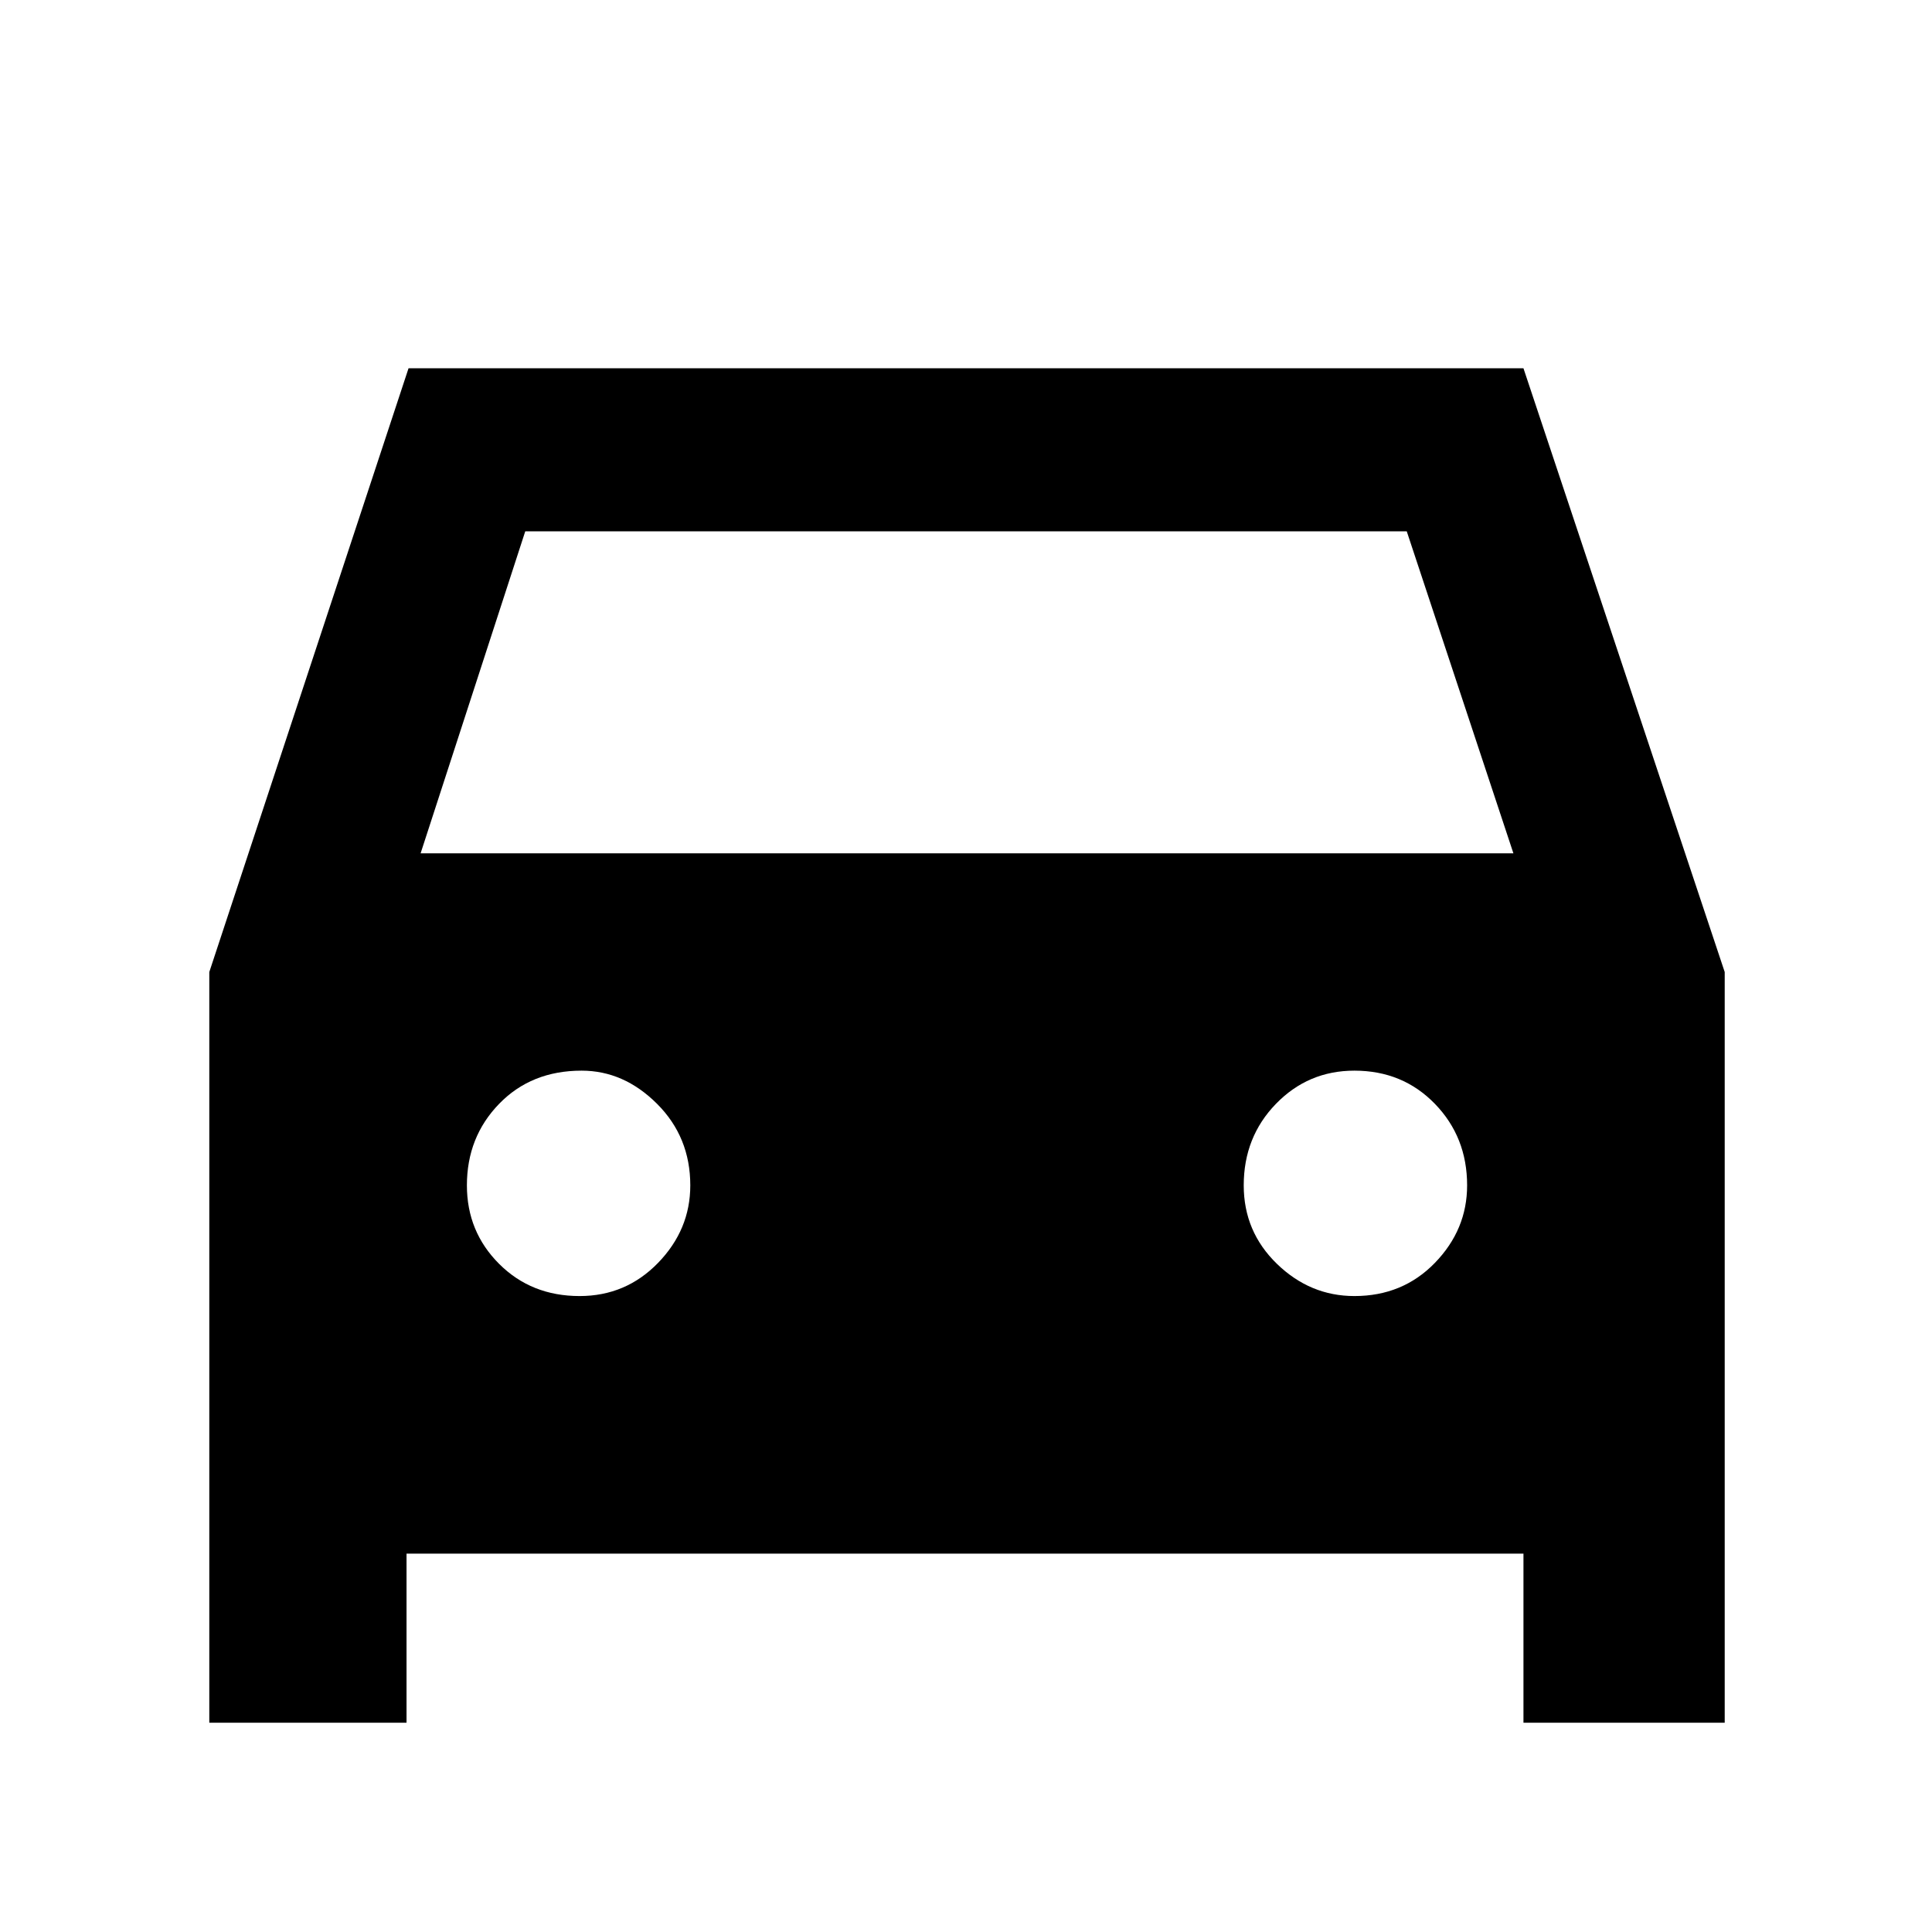 <svg xmlns="http://www.w3.org/2000/svg" height="48" width="48"><path d="M10.1 38.6v4.2H5.2V24.15l4.95-15h27.7l5 15V42.8h-5v-4.2Zm.35-17.4H37.6l-2.65-8h-21.9Zm3.95 11q1.15 0 1.95-.825t.8-1.925q0-1.2-.825-2.025T14.45 26.6q-1.25 0-2.05.825-.8.825-.8 2.025 0 1.15.8 1.95t2 .8Zm19.25 0q1.2 0 2-.825t.8-1.925q0-1.2-.8-2.025t-2-.825q-1.15 0-1.95.825t-.8 2.025q0 1.15.825 1.95t1.925.8Z"/></svg>